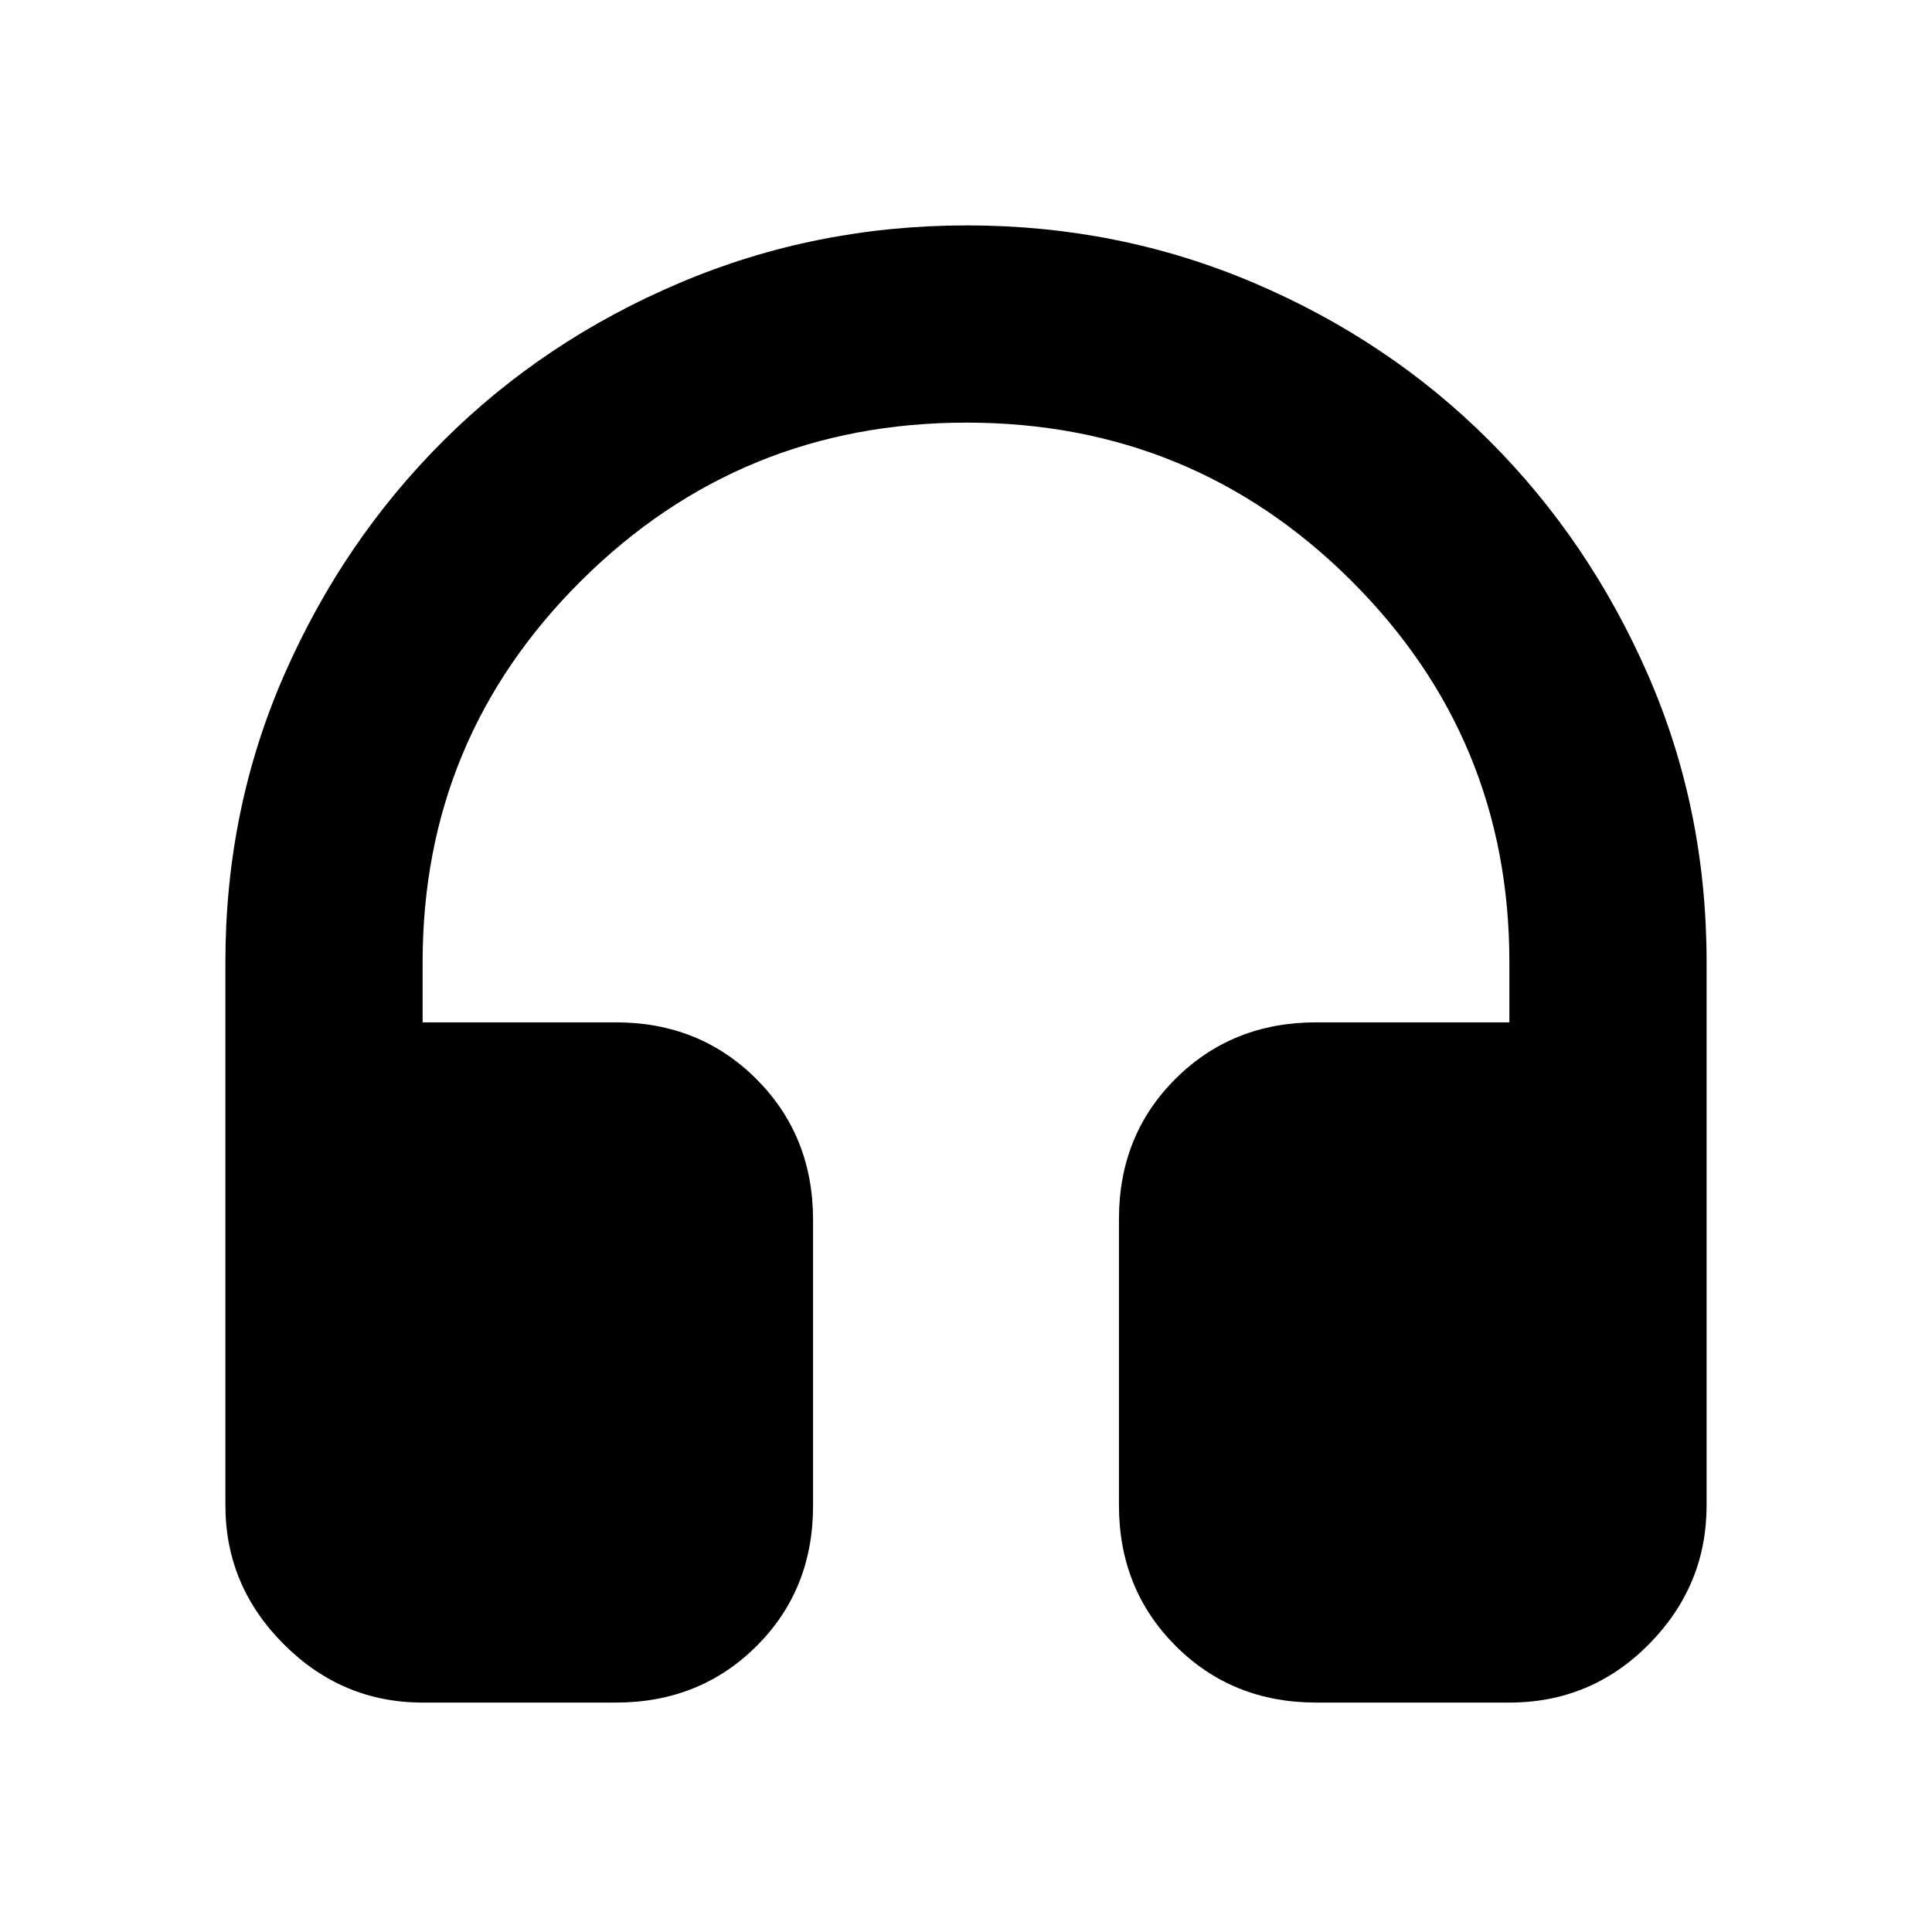 <svg xmlns="http://www.w3.org/2000/svg" height="20" viewBox="0 -960 960 960" width="20"><path d="M306-114h-96q-40 0-69-29t-29-69v-270q0-76 29.2-142.63 29.2-66.64 79.14-116.4 49.93-49.77 117.3-78.37Q405-848 480.5-848q75.5 0 142.63 28.6 67.14 28.6 116.9 78.37 49.77 49.76 78.87 116.4Q848-558 848-482v270q0 40-28.65 69T750-114h-96q-41.7 0-69.85-28.18Q556-170.35 556-212.09v-142.17Q556-396 584.15-424q28.15-28 69.85-28h96v-30q0-111.31-78.78-189.66-78.78-78.34-191-78.34T289-671.66Q210-593.31 210-482v30h96q41.7 0 69.85 28.18Q404-395.65 404-353.91v142.17Q404-170 375.85-142 347.7-114 306-114Z"/></svg>